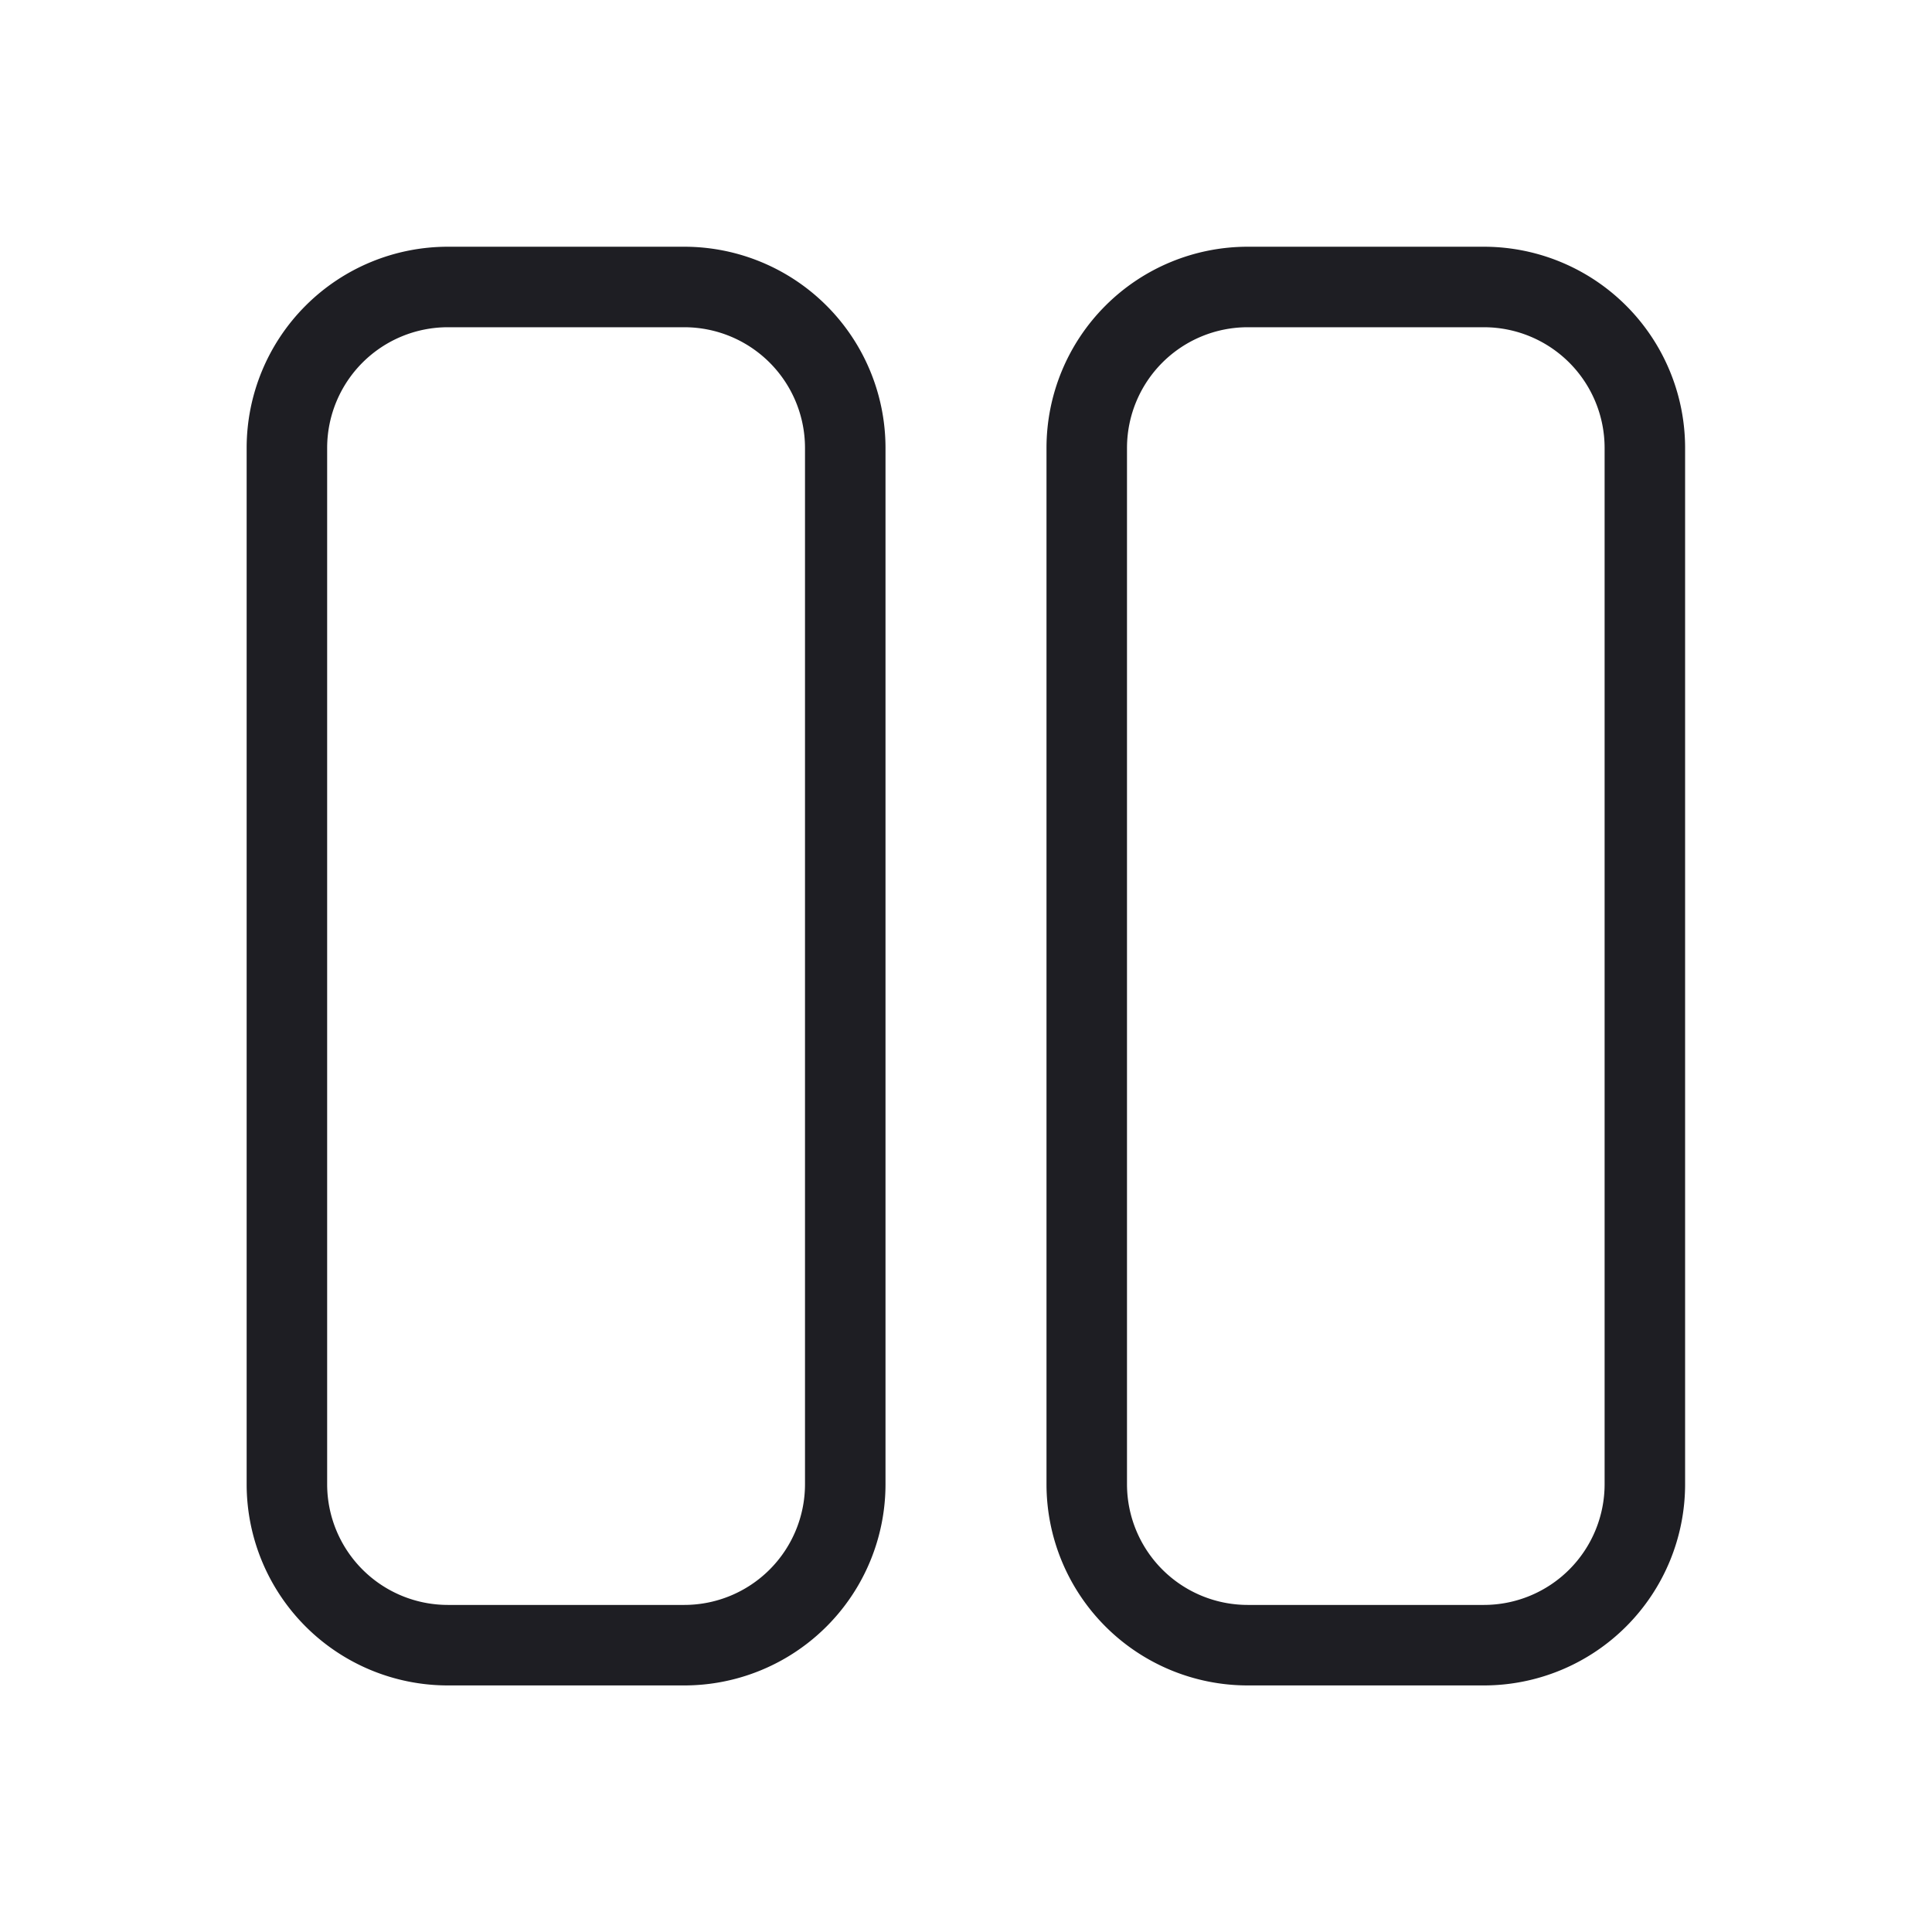 <svg xmlns="http://www.w3.org/2000/svg" viewBox="0 0 24 24">
  <g id="Grid_2-V">
    <g>
      <path d="M18.436,20.937H15.5a2.5,2.5,0,0,1-2.5-2.5V5.565a2.5,2.5,0,0,1,2.5-2.5h2.933a2.5,2.5,0,0,1,2.5,2.5V18.437A2.5,2.5,0,0,1,18.436,20.937ZM15.5,4.065a1.5,1.5,0,0,0-1.5,1.5V18.437a1.5,1.5,0,0,0,1.5,1.5h2.933a1.5,1.5,0,0,0,1.5-1.5V5.565a1.5,1.5,0,0,0-1.5-1.5Z" style="fill: #1e1e23"/>
      <path d="M8.5,20.937H5.564a2.5,2.5,0,0,1-2.5-2.5V5.565a2.5,2.5,0,0,1,2.5-2.5H8.5a2.5,2.5,0,0,1,2.5,2.5V18.437A2.5,2.5,0,0,1,8.5,20.937ZM5.564,4.065a1.5,1.5,0,0,0-1.5,1.5V18.437a1.5,1.5,0,0,0,1.5,1.5H8.5a1.5,1.5,0,0,0,1.5-1.5V5.565a1.5,1.5,0,0,0-1.5-1.5Z" style="fill: #1e1e23"/>
    </g>
  </g>
</svg>
